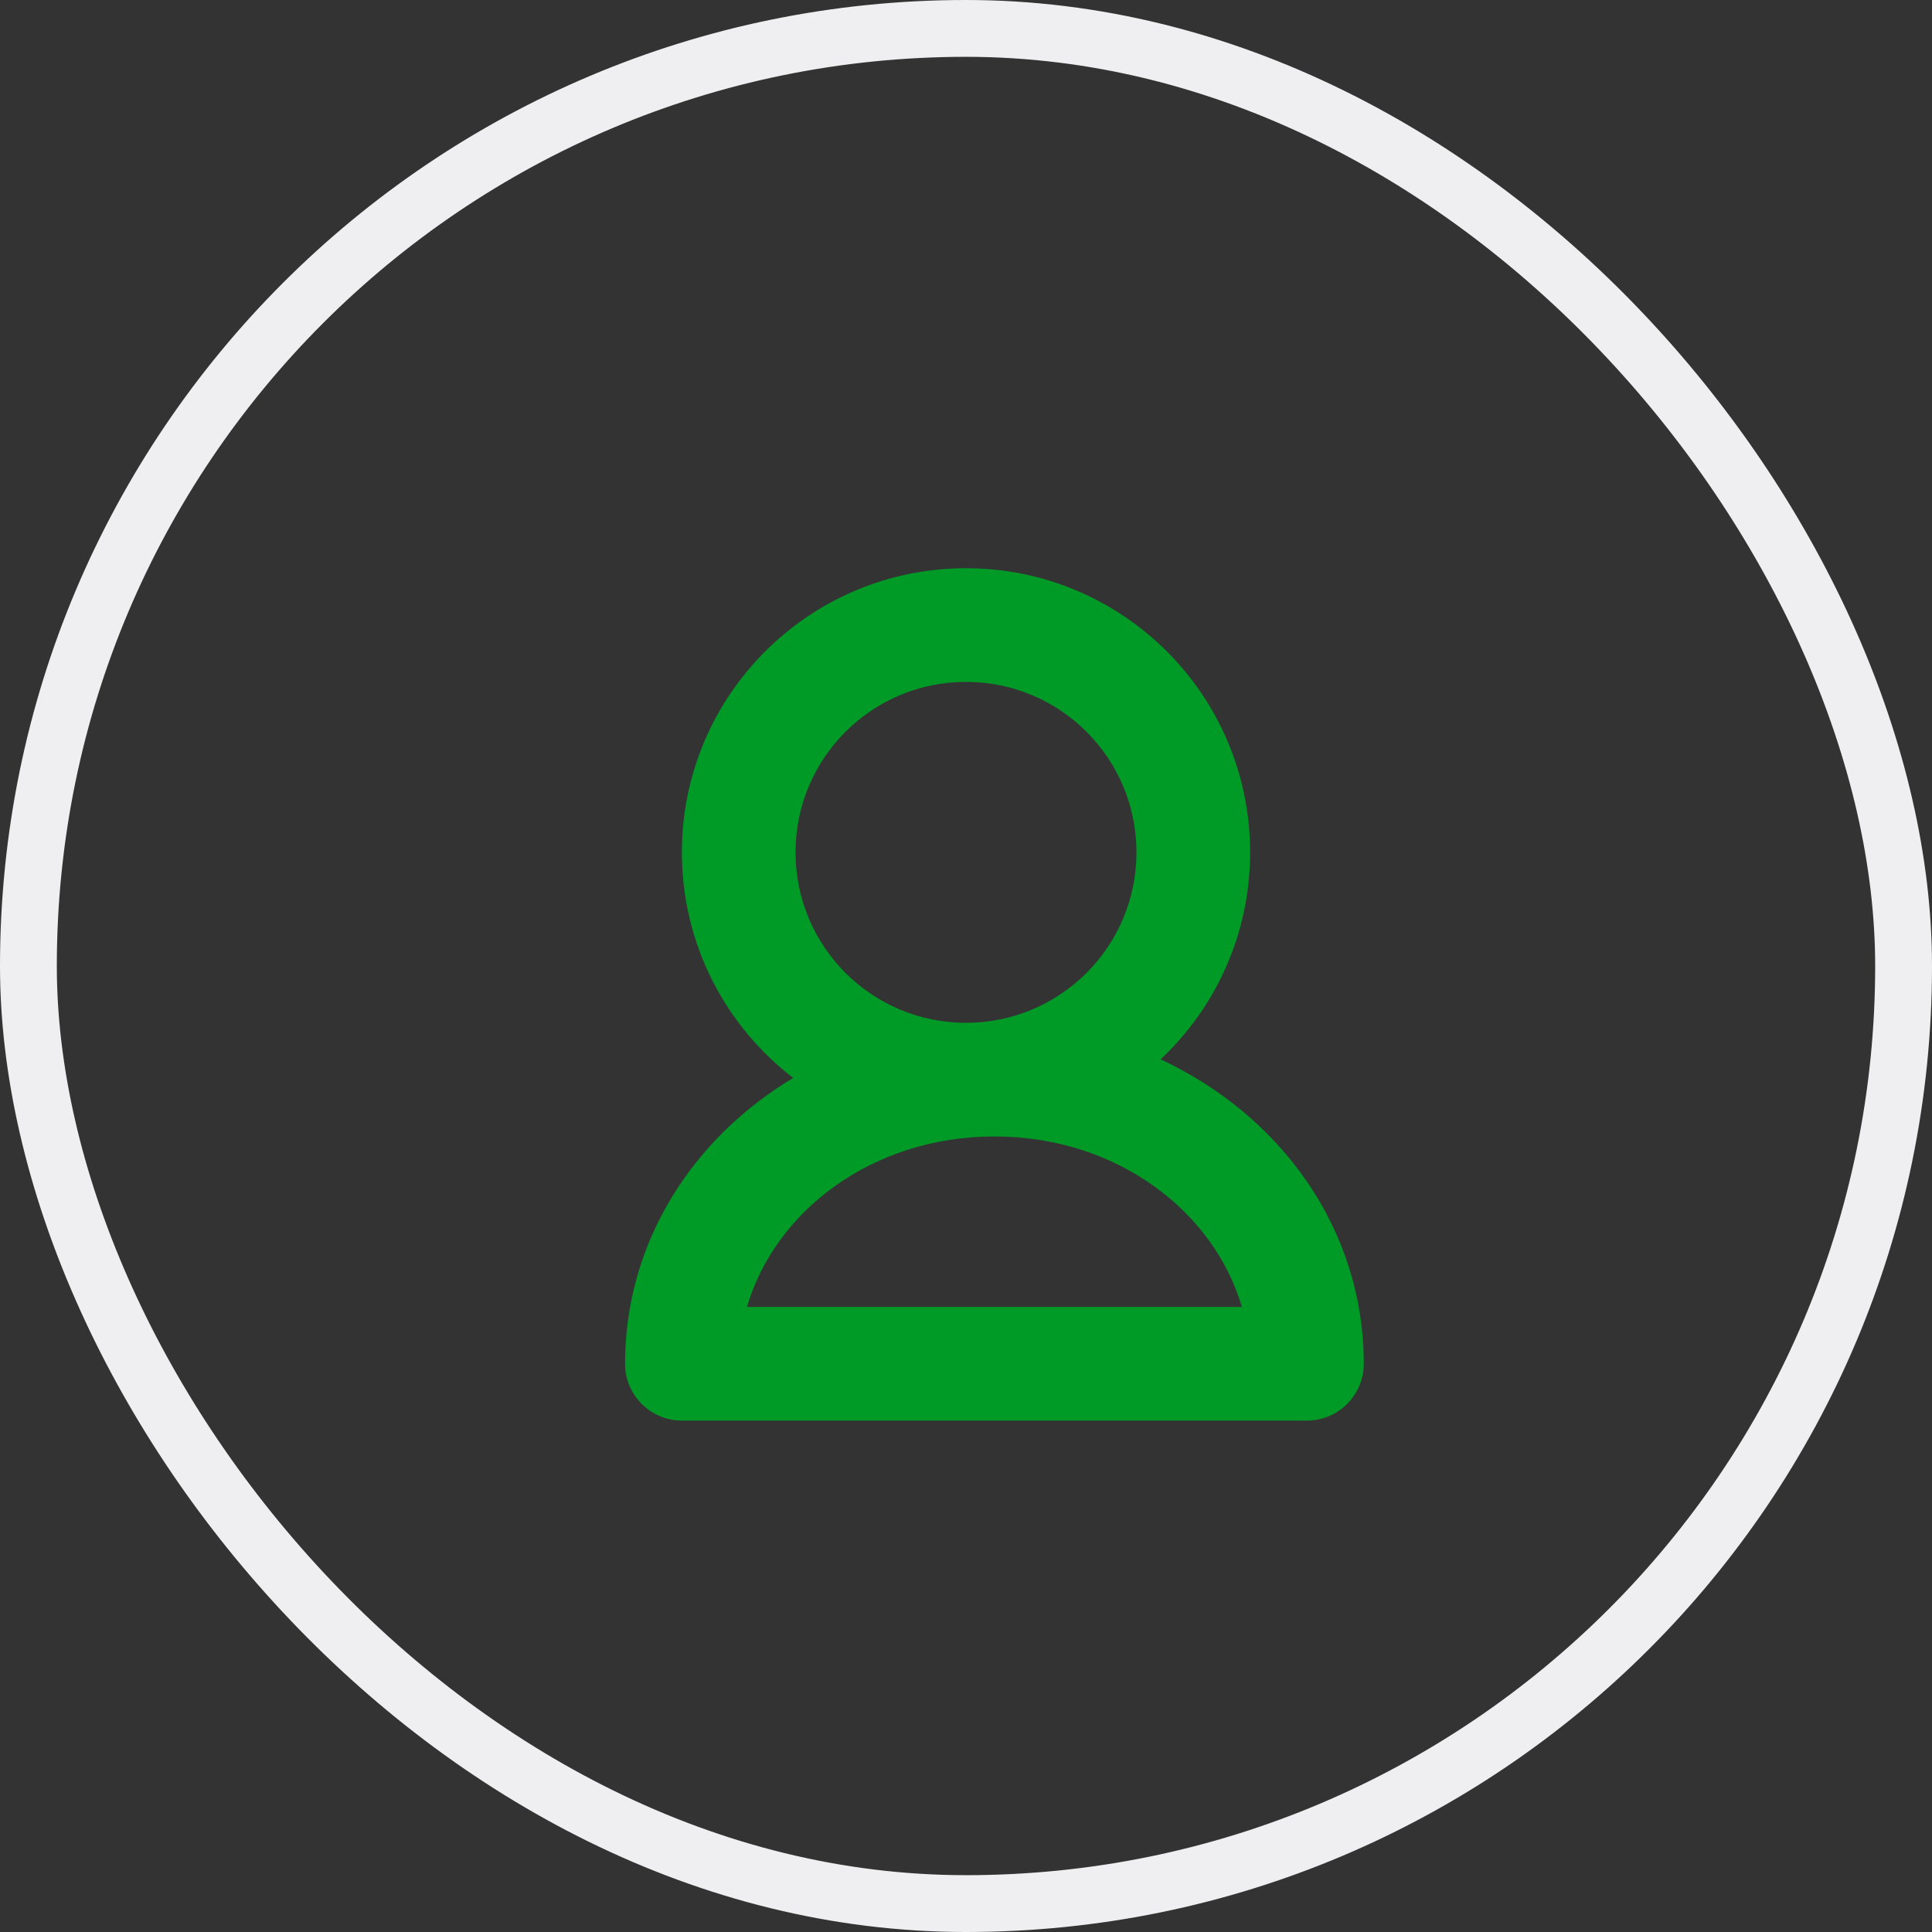 <svg width="34" height="34" viewBox="0 0 34 34" fill="none" xmlns="http://www.w3.org/2000/svg">
<rect x="0" y="0" width="34" height="34" fill="#333333" stroke="none"/>
<path fill-rule="evenodd" clip-rule="evenodd" d="M14 15C14 13.343 15.343 12 17 12C18.657 12 20 13.343 20 15C20 16.657 18.657 18 17 18C15.343 18 14 16.657 14 15ZM17 10C14.239 10 12 12.239 12 15C12 16.617 12.768 18.055 13.959 18.97C12.197 20.025 11 21.853 11 24C11 24.552 11.448 25 12 25H23C23.552 25 24 24.552 24 24C24 21.611 22.519 19.618 20.425 18.643C21.395 17.731 22 16.436 22 15C22 12.239 19.761 10 17 10ZM17.5 20C19.662 20 21.363 21.322 21.855 23H13.145C13.637 21.322 15.338 20 17.5 20Z" fill="#009B27"/>
<rect x="0.5" y="0.5" width="33" height="33" rx="16.5" stroke="#EFEFF1"/>
</svg>
